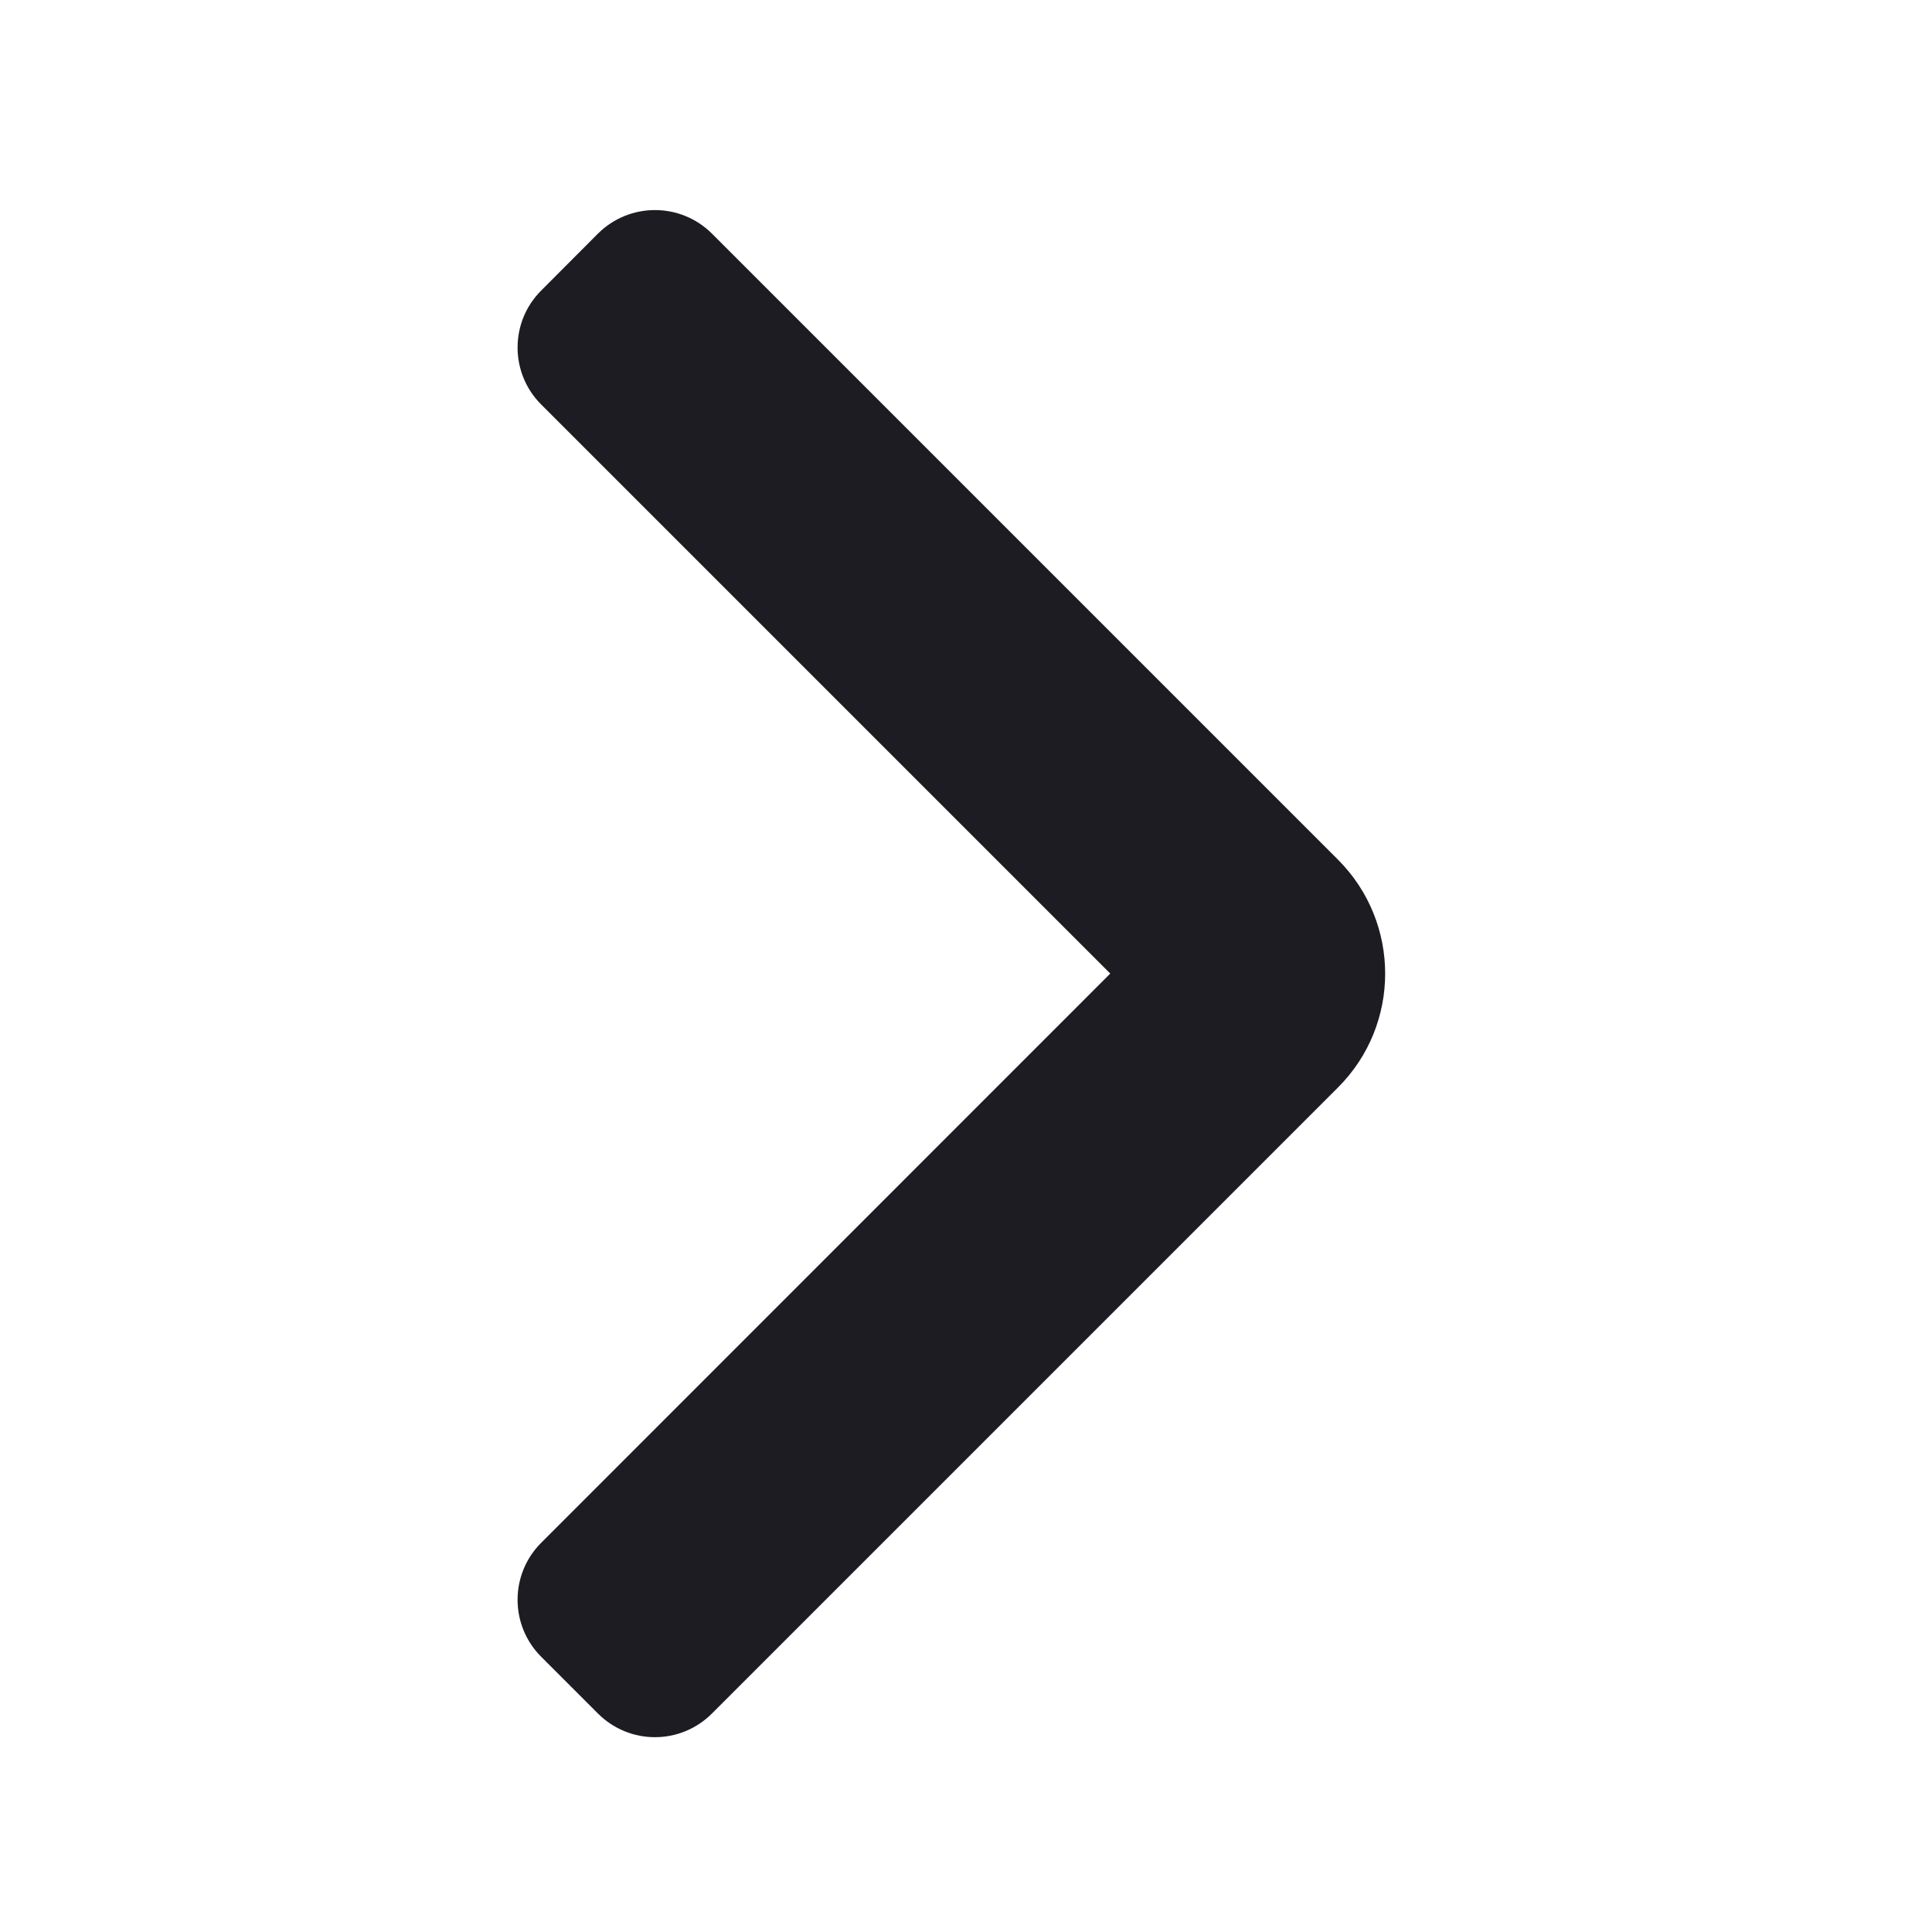 <svg xmlns="http://www.w3.org/2000/svg" width="12" height="12" viewBox="0 0 12 12" fill="none">
    <path d="M3.361 10.29L3.714 10.643C3.91 10.839 4.226 10.839 4.422 10.643L8.311 6.754C8.701 6.364 8.701 5.731 8.311 5.34L4.422 1.451C4.226 1.256 3.91 1.256 3.714 1.451L3.361 1.805C3.166 2 3.166 2.317 3.361 2.512L6.896 6.047L3.361 9.583C3.166 9.778 3.166 10.095 3.361 10.29Z" fill="#1D1C23"/>
</svg>
